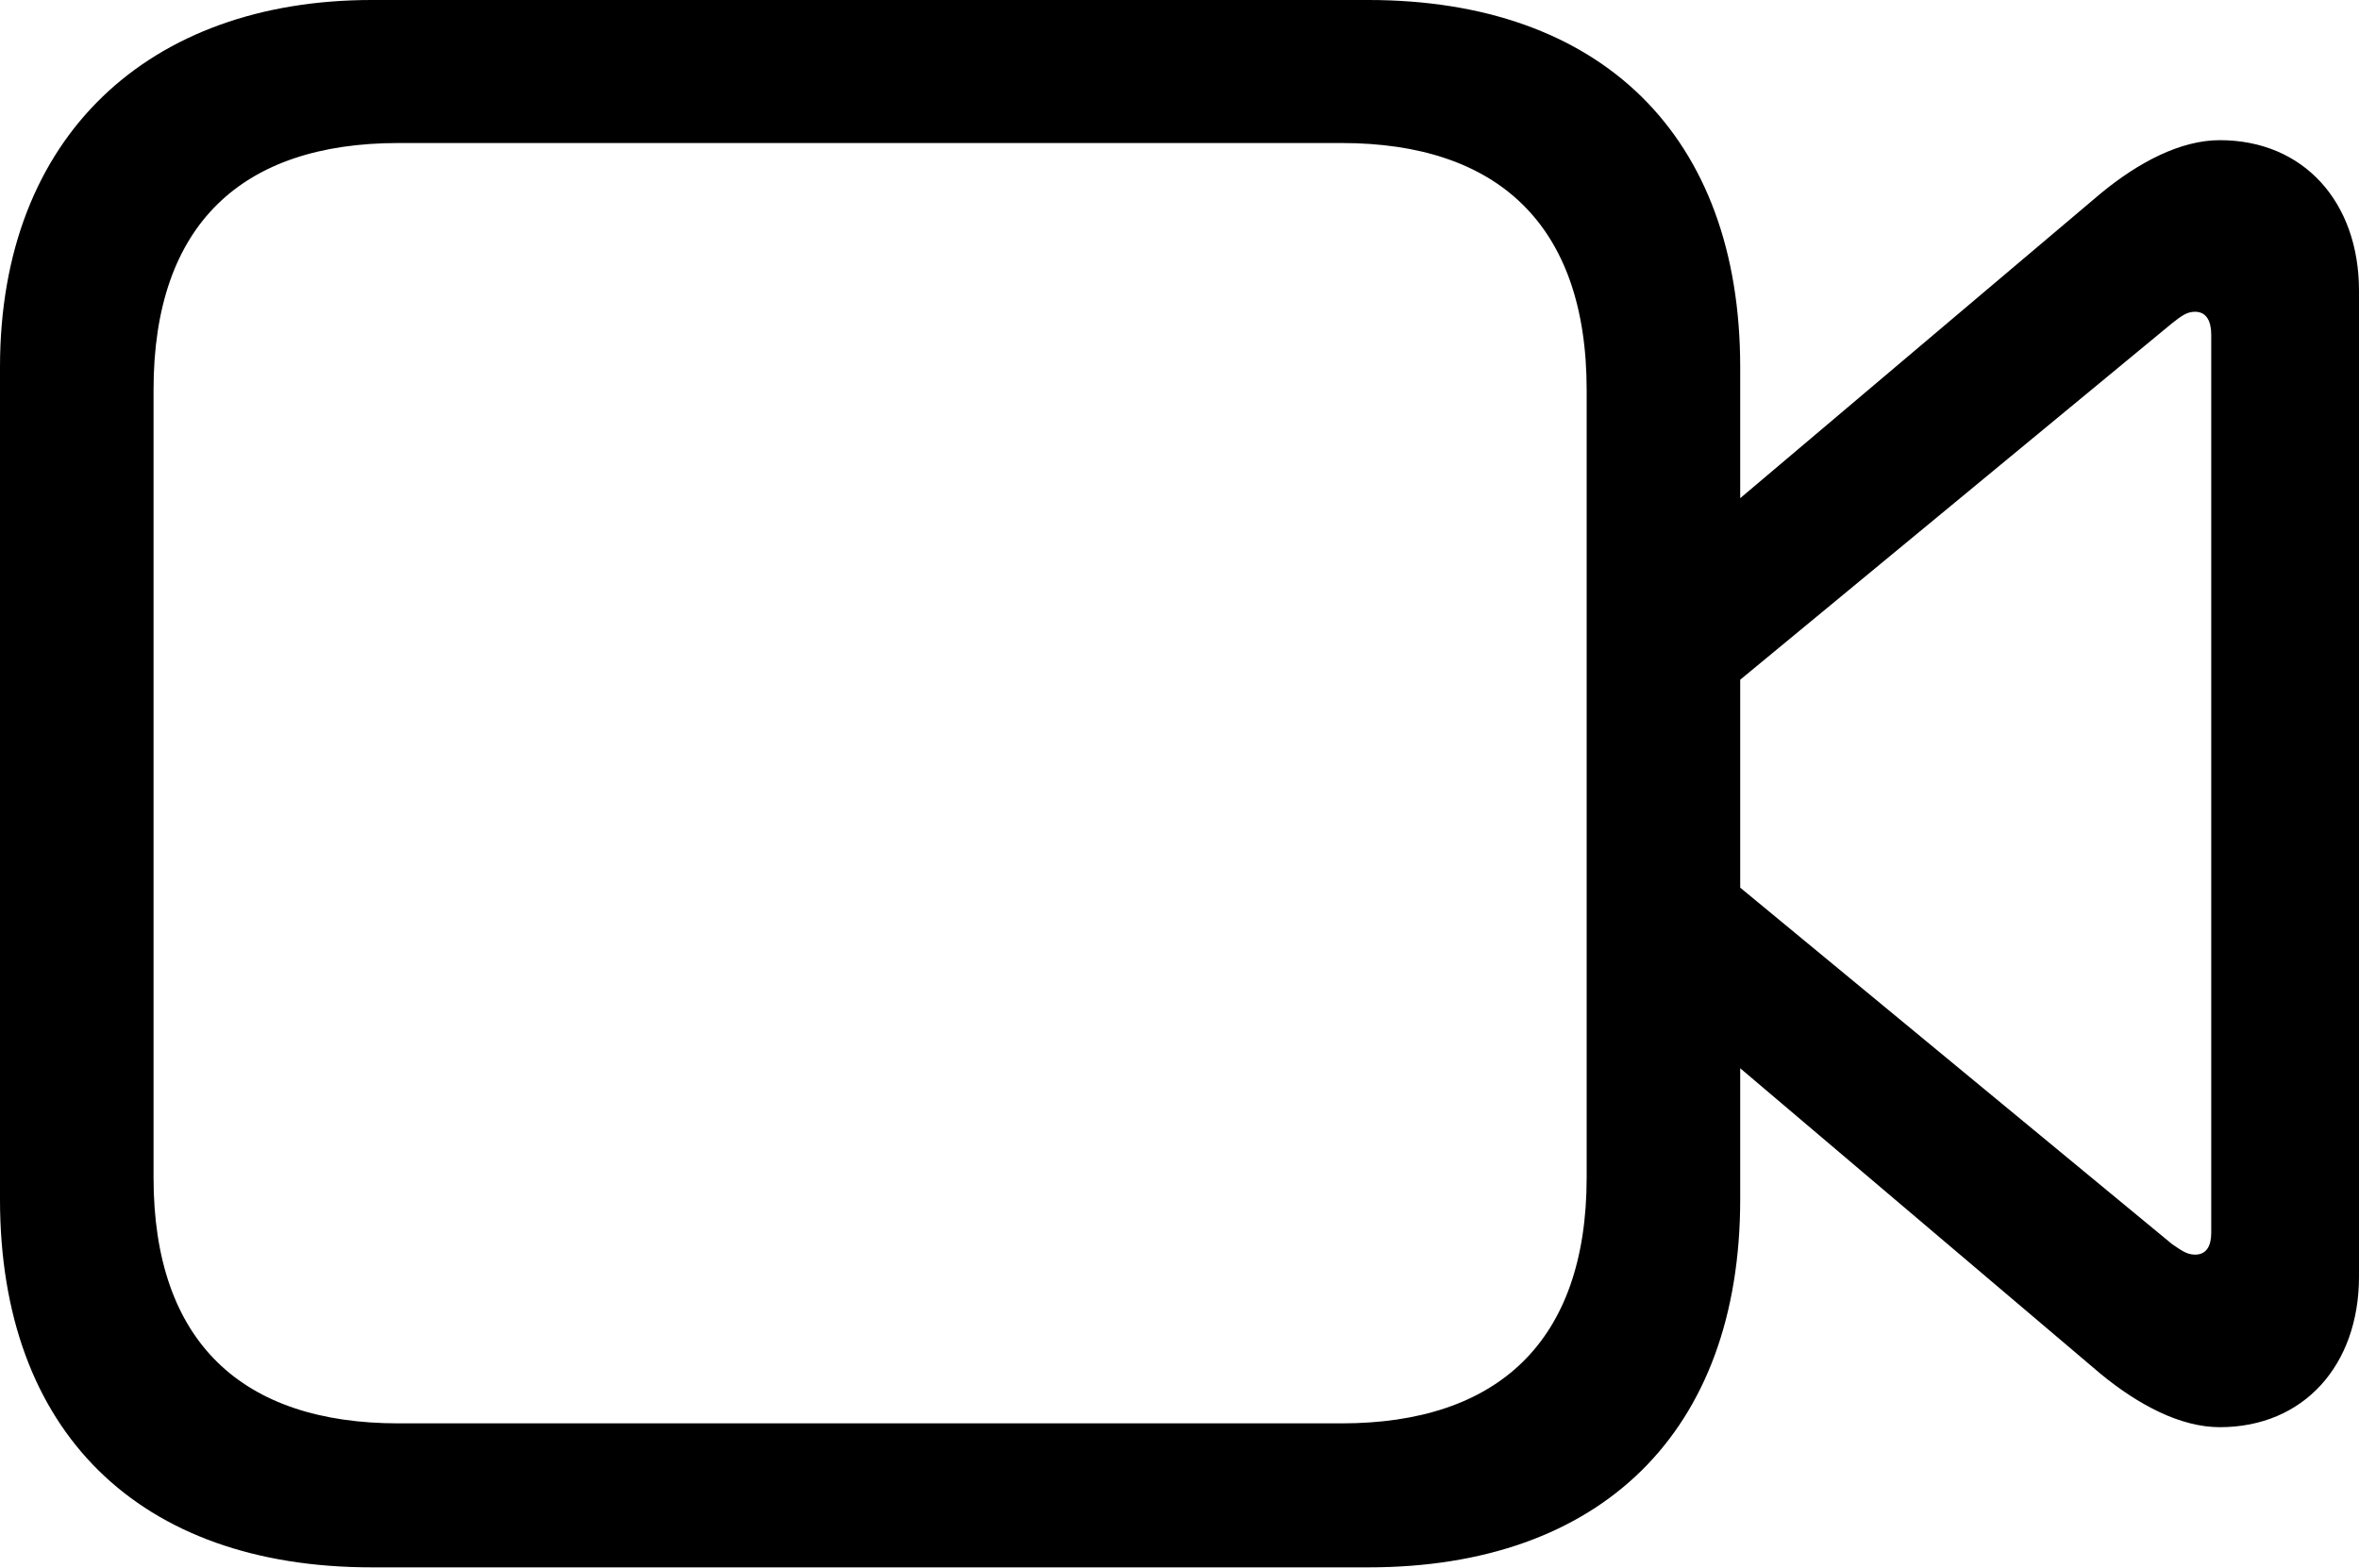 <?xml version="1.0" encoding="UTF-8"?>

<!--
  - Copyright (c) 2023. Compose Cupertino project and open source contributors.
  -
  -  Licensed under the Apache License, Version 2.0 (the "License");
  -  you may not use this file except in compliance with the License.
  -  You may obtain a copy of the License at
  -
  -      http://www.apache.org/licenses/LICENSE-2.0
  -
  -  Unless required by applicable law or agreed to in writing, software
  -  distributed under the License is distributed on an "AS IS" BASIS,
  -  WITHOUT WARRANTIES OR CONDITIONS OF ANY KIND, either express or implied.
  -  See the License for the specific language governing permissions and
  -  limitations under the License.
  -
  -->

<svg version="1.1" xmlns="http://www.w3.org/2000/svg" width="28.992" height="19.277">
  <path d="M4.57 19.266L16.816 19.266C19.676 19.266 21.387 17.602 21.387 14.742L21.387 4.512C21.387 1.664 19.676 0 16.816 0L4.57 0C1.84 0 0 1.664 0 4.512L0 14.742C0 17.602 1.711 19.266 4.57 19.266ZM4.898 17.496C2.977 17.496 1.887 16.5 1.887 14.473L1.887 4.793C1.887 2.754 2.977 1.758 4.898 1.758L16.488 1.758C18.398 1.758 19.5 2.754 19.5 4.793L19.5 14.473C19.5 16.5 18.398 17.496 16.488 17.496ZM21.117 6.352L21.117 8.578L26.695 3.973C26.801 3.891 26.871 3.832 26.977 3.832C27.117 3.832 27.176 3.949 27.176 4.113L27.176 15.152C27.176 15.316 27.117 15.422 26.977 15.422C26.871 15.422 26.801 15.363 26.695 15.293L21.117 10.688L21.117 12.902L25.816 16.887C26.285 17.273 26.801 17.543 27.281 17.543C28.312 17.543 28.992 16.781 28.992 15.691L28.992 3.574C28.992 2.484 28.312 1.723 27.281 1.723C26.801 1.723 26.285 1.992 25.816 2.379Z" fill="#000000"/>
</svg>
